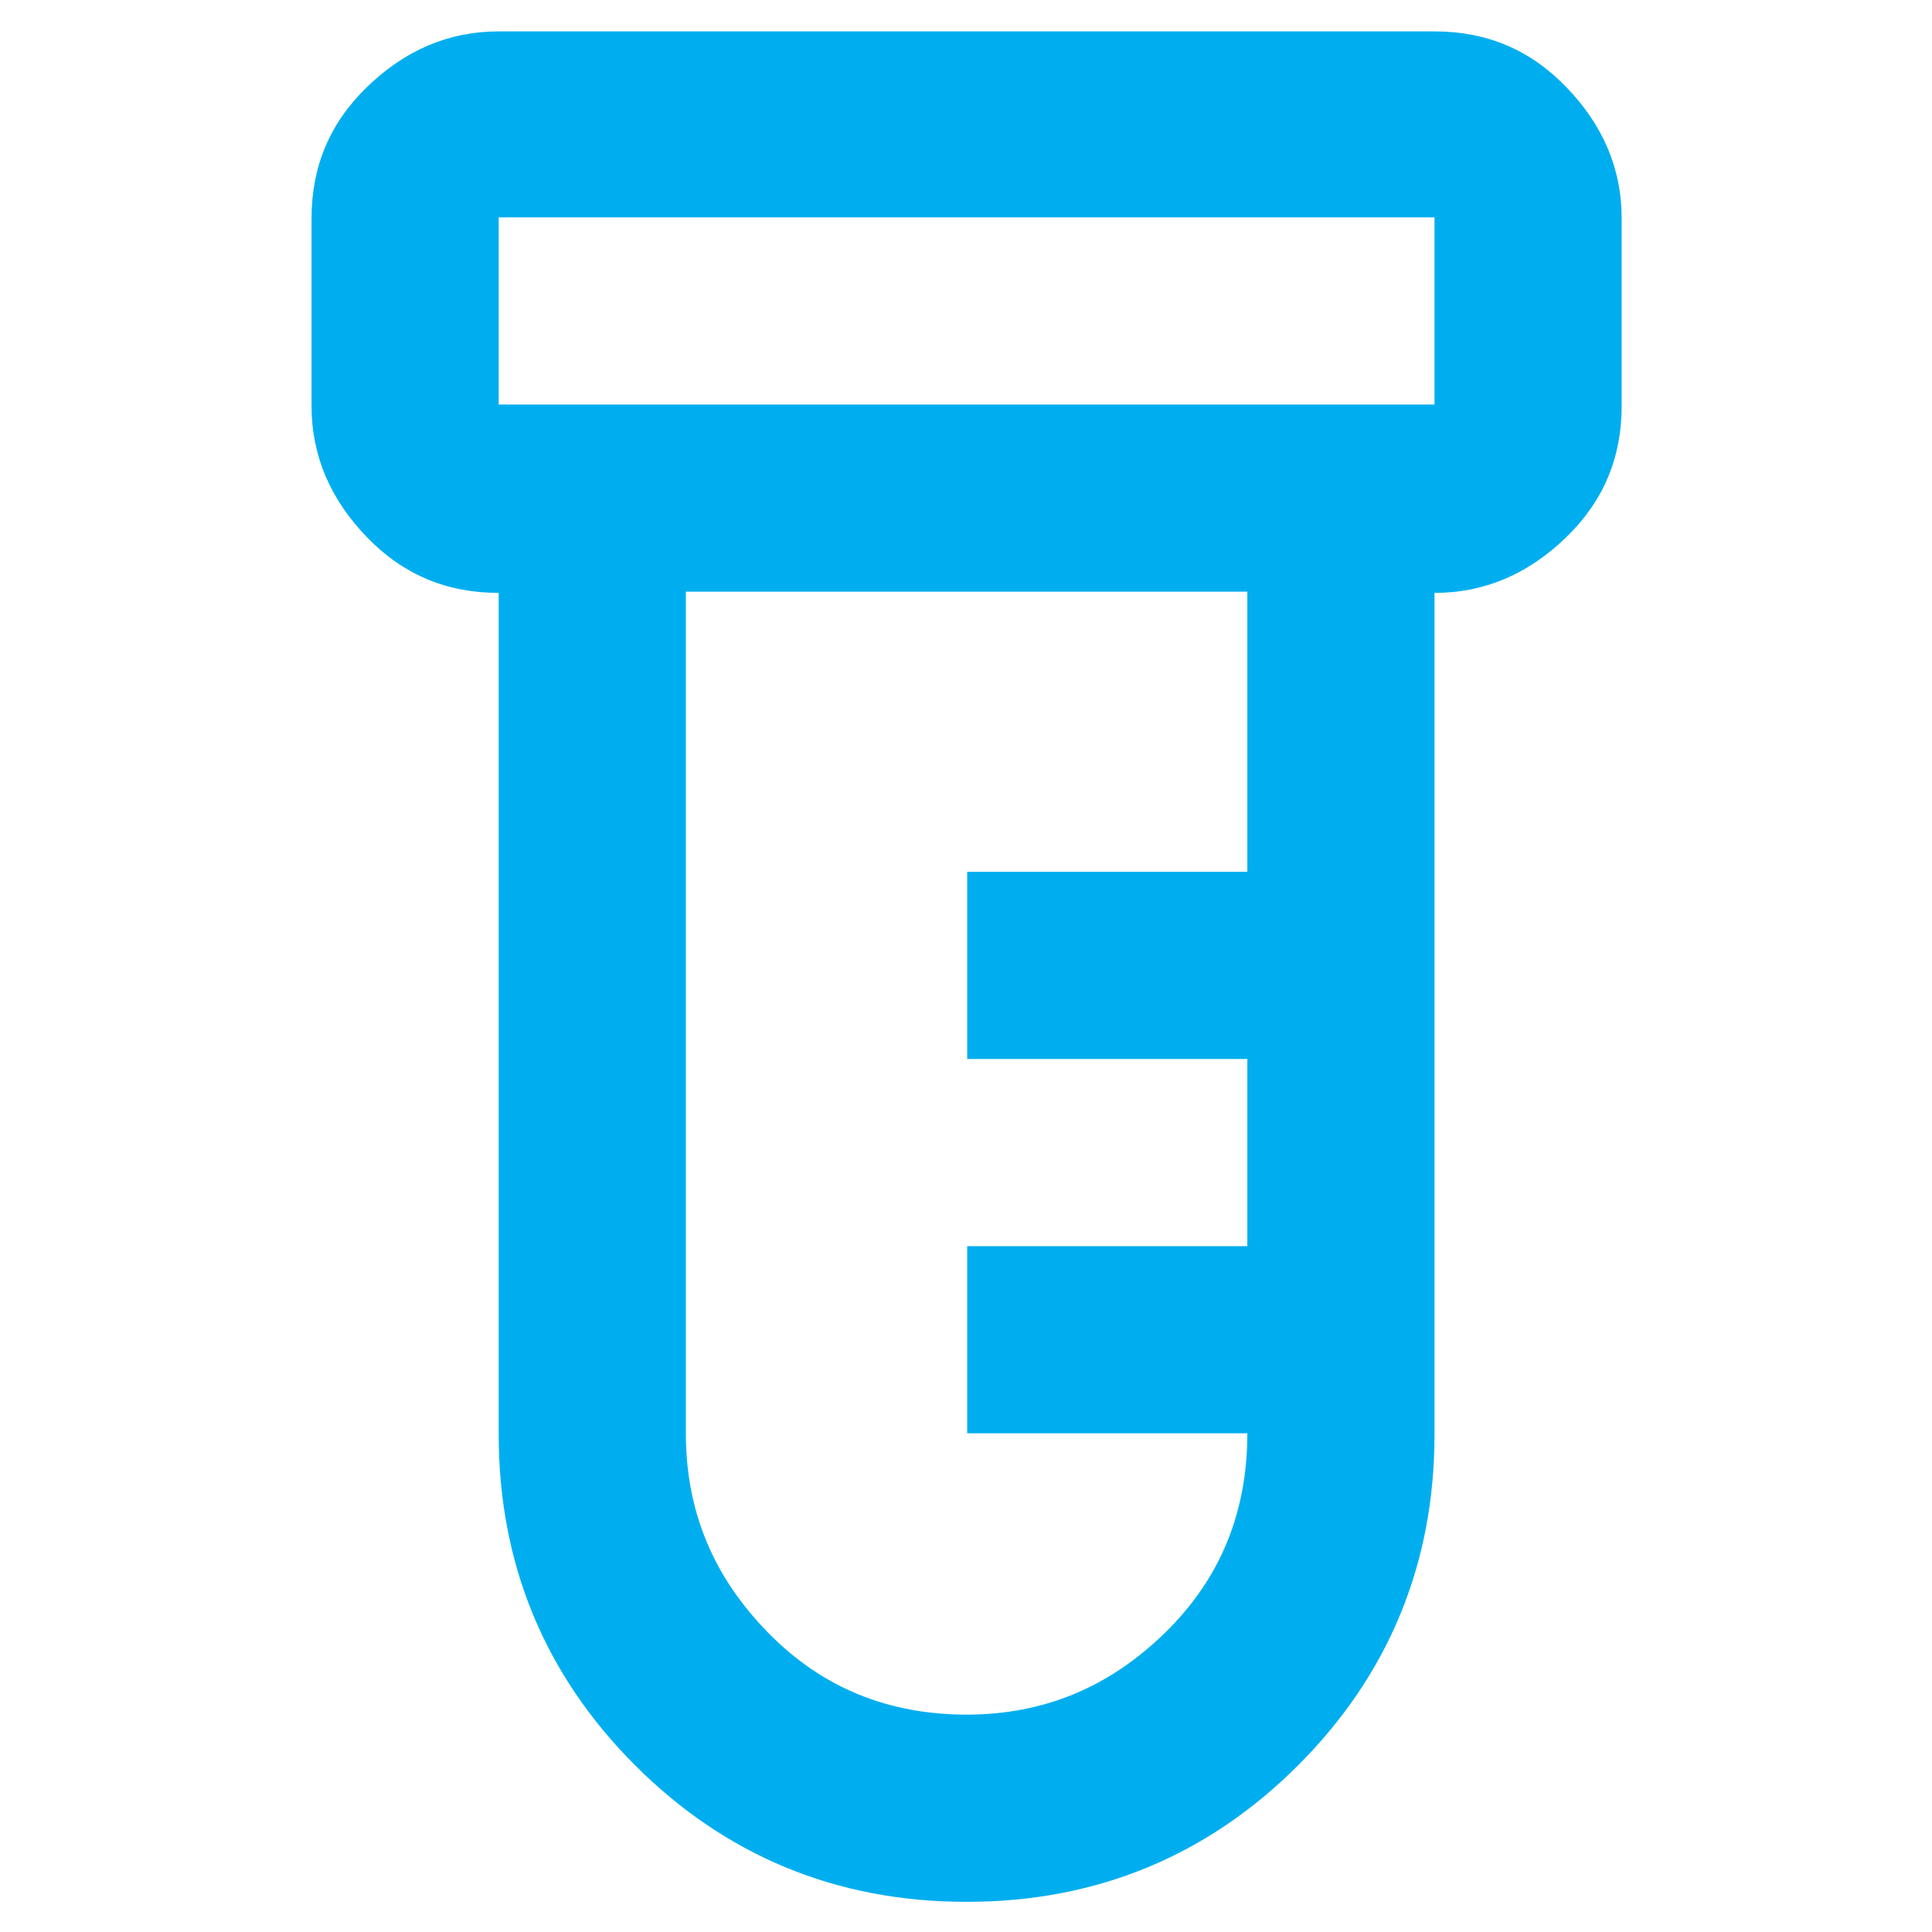 <?xml version="1.0" encoding="UTF-8"?>
<svg id="Layer_1" xmlns="http://www.w3.org/2000/svg" version="1.1" viewBox="0 0 16 16">
  <!-- Generator: Adobe Illustrator 29.5.1, SVG Export Plug-In . SVG Version: 2.1.0 Build 141)  -->
  <defs>
    <style>
      .st0 {
        fill: #00aeef;
      }
    </style>
  </defs>
  <path class="st0" d="M8,15.75c-1.07,0-1.99-.38-2.74-1.13s-1.13-1.67-1.13-2.74v-6.97c-.43,0-.79-.15-1.09-.46s-.46-.67-.46-1.09v-1.55c0-.43.15-.79.46-1.09s.67-.46,1.09-.46h7.75c.43,0,.79.15,1.09.46s.46.67.46,1.09v1.55c0,.43-.15.79-.46,1.09s-.67.46-1.09.46v6.97c0,1.07-.38,1.99-1.13,2.74s-1.67,1.13-2.74,1.13M4.13,3.35h7.75v-1.55h-7.75v1.55ZM8,14.2c.65,0,1.19-.23,1.65-.68s.68-1,.68-1.65h-2.32v-1.55h2.32v-1.55h-2.32v-1.55h2.32v-2.32h-4.65v6.97c0,.65.23,1.19.68,1.65s1,.68,1.65.68M4.13,3.35v-1.55,1.55Z"/>
</svg>